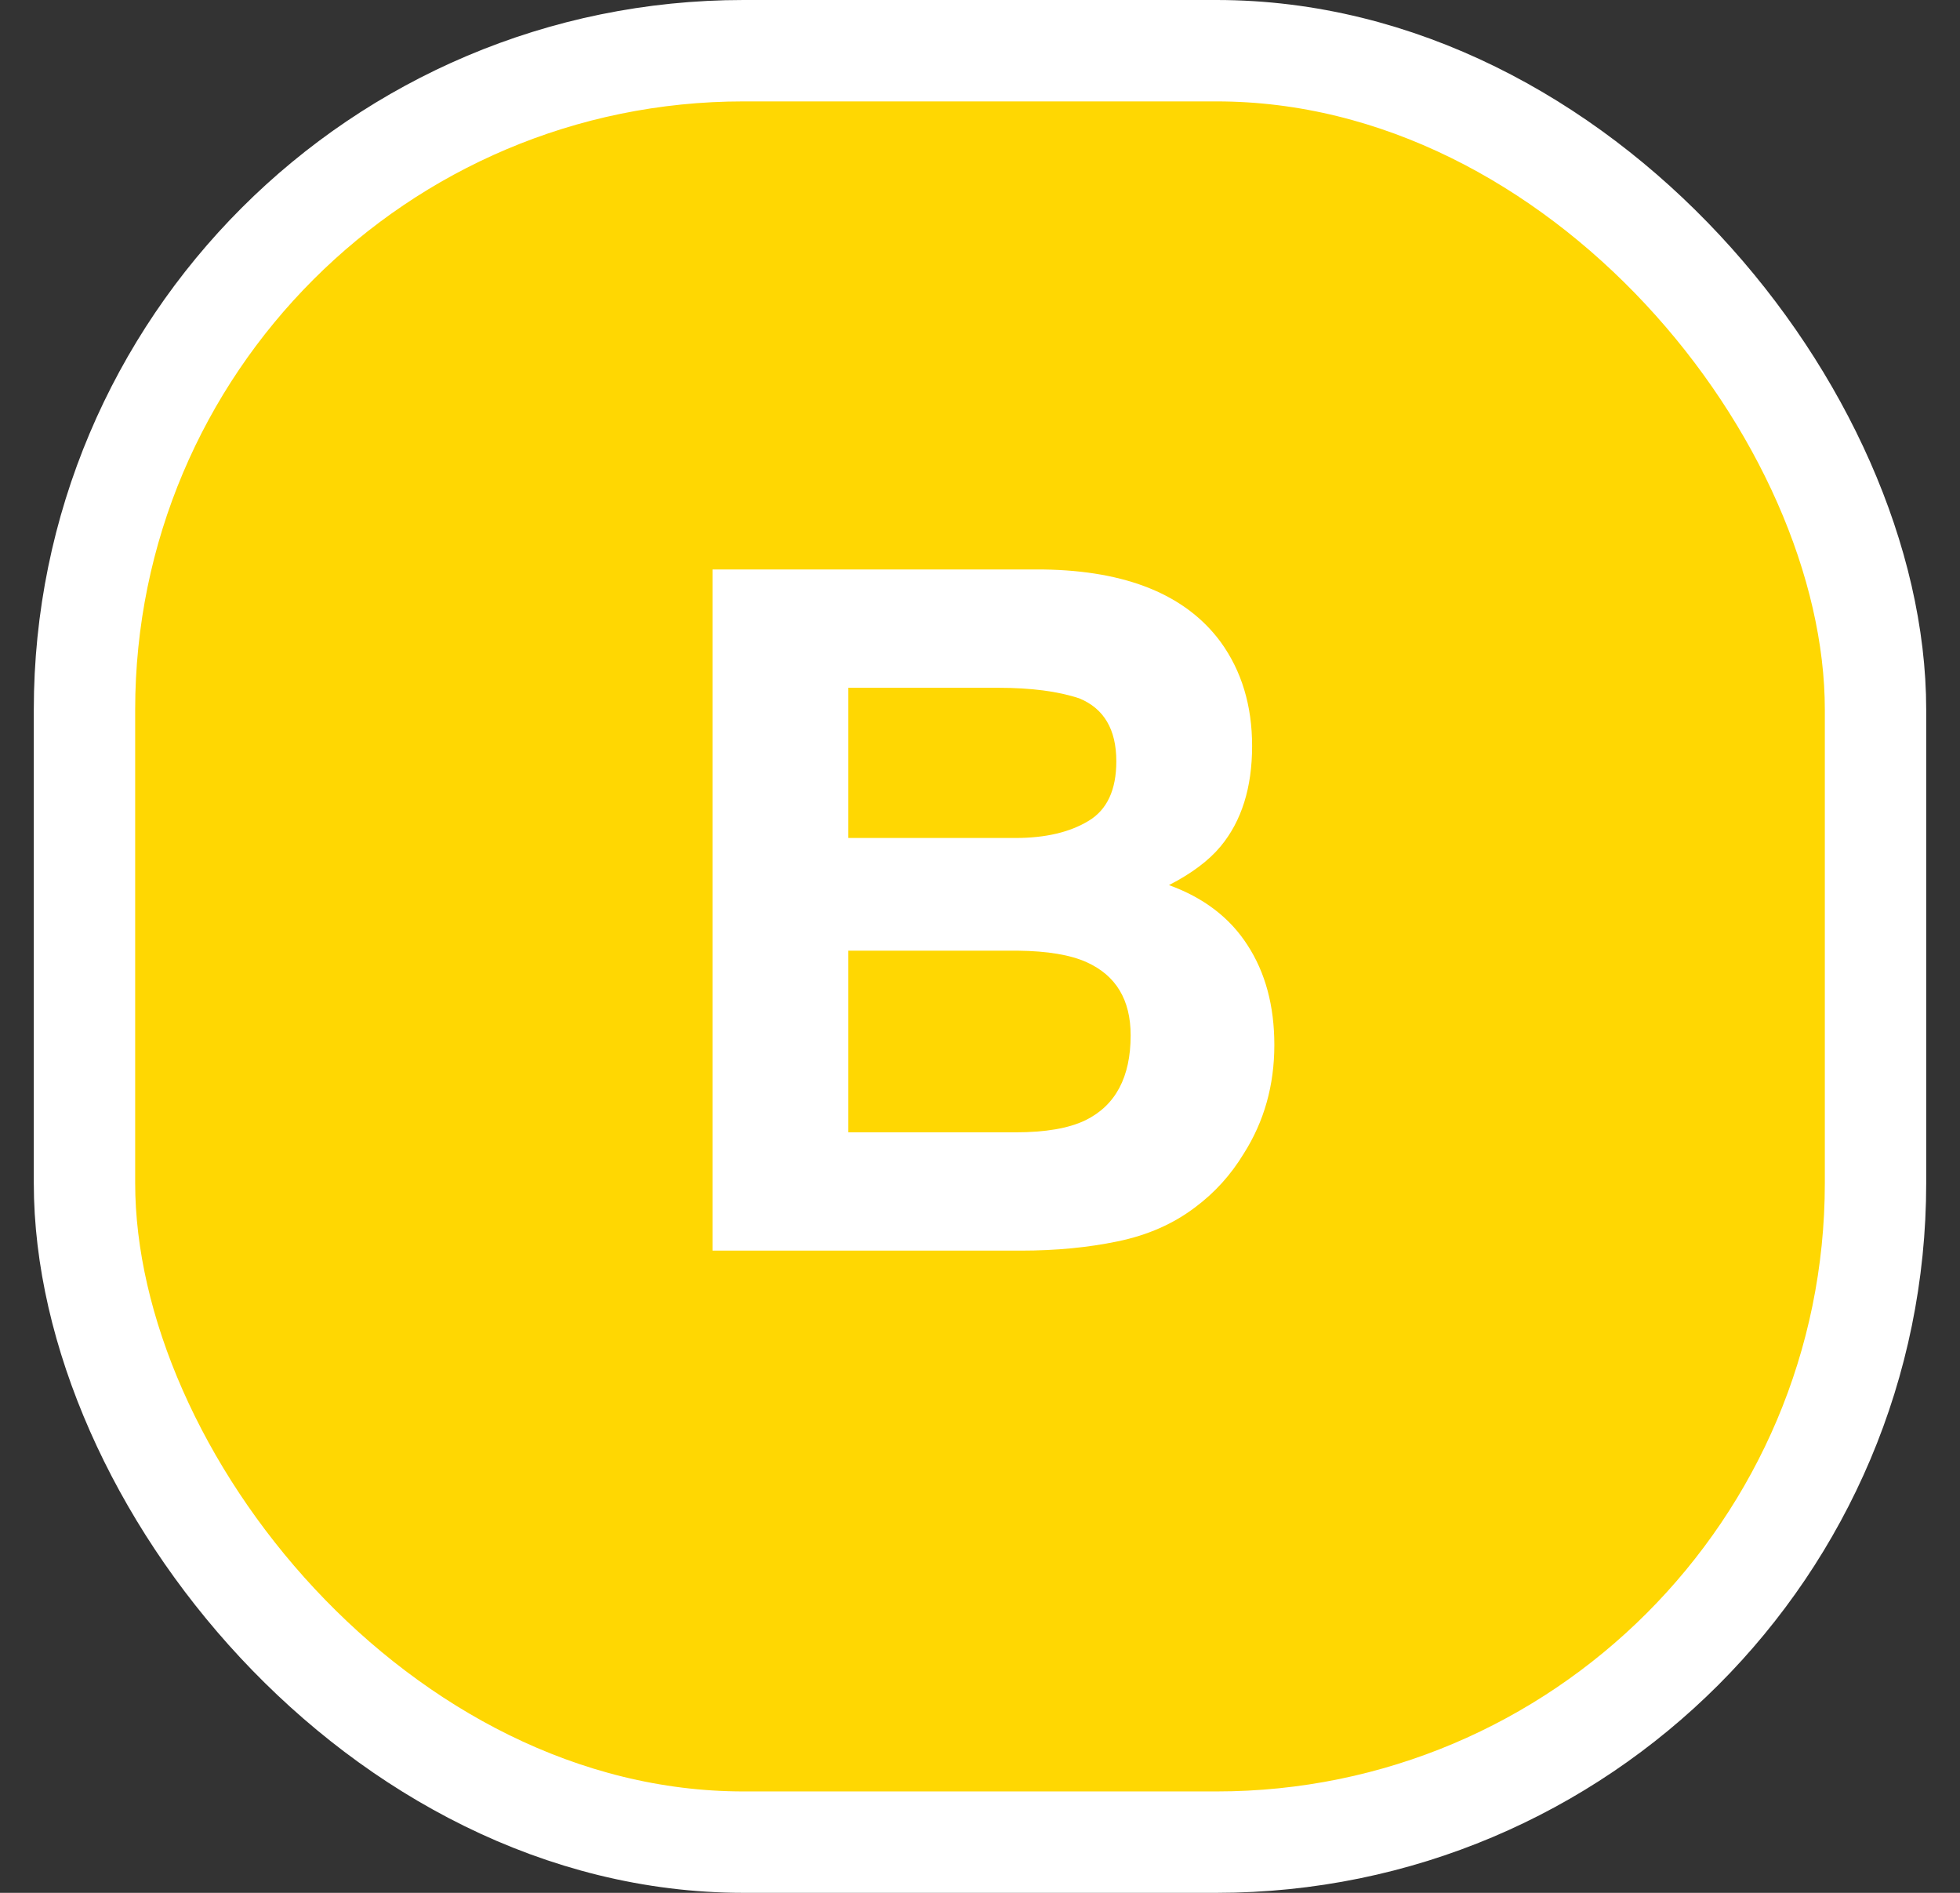 <svg width="29" height="28" viewBox="0 0 29 28" fill="none" xmlns="http://www.w3.org/2000/svg">
<rect x="0" y="0" width="29" height="28" fill="#333333" stroke="none"/>
<rect x="1.25" y="0.75" width="26.5" height="26.5" rx="9.75" fill="#FFD702" stroke="white" stroke-width="1.5"/>
<path d="M15.108 18.5H10.542V8.424H15.437C16.672 8.442 17.547 8.8 18.061 9.497C18.371 9.925 18.526 10.438 18.526 11.035C18.526 11.65 18.371 12.145 18.061 12.519C17.888 12.728 17.633 12.92 17.296 13.093C17.811 13.28 18.198 13.576 18.458 13.981C18.722 14.387 18.855 14.879 18.855 15.458C18.855 16.055 18.704 16.59 18.403 17.064C18.212 17.379 17.973 17.643 17.686 17.857C17.362 18.104 16.979 18.272 16.537 18.363C16.1 18.454 15.623 18.5 15.108 18.5ZM15.06 14.063H12.552V16.75H15.026C15.468 16.75 15.812 16.691 16.059 16.572C16.505 16.354 16.729 15.934 16.729 15.315C16.729 14.79 16.512 14.43 16.079 14.234C15.838 14.125 15.498 14.068 15.06 14.063ZM16.106 12.143C16.38 11.979 16.517 11.685 16.517 11.261C16.517 10.791 16.334 10.481 15.97 10.331C15.655 10.226 15.254 10.174 14.767 10.174H12.552V12.396H15.026C15.468 12.396 15.829 12.311 16.106 12.143Z" fill="white"/>
</svg>
